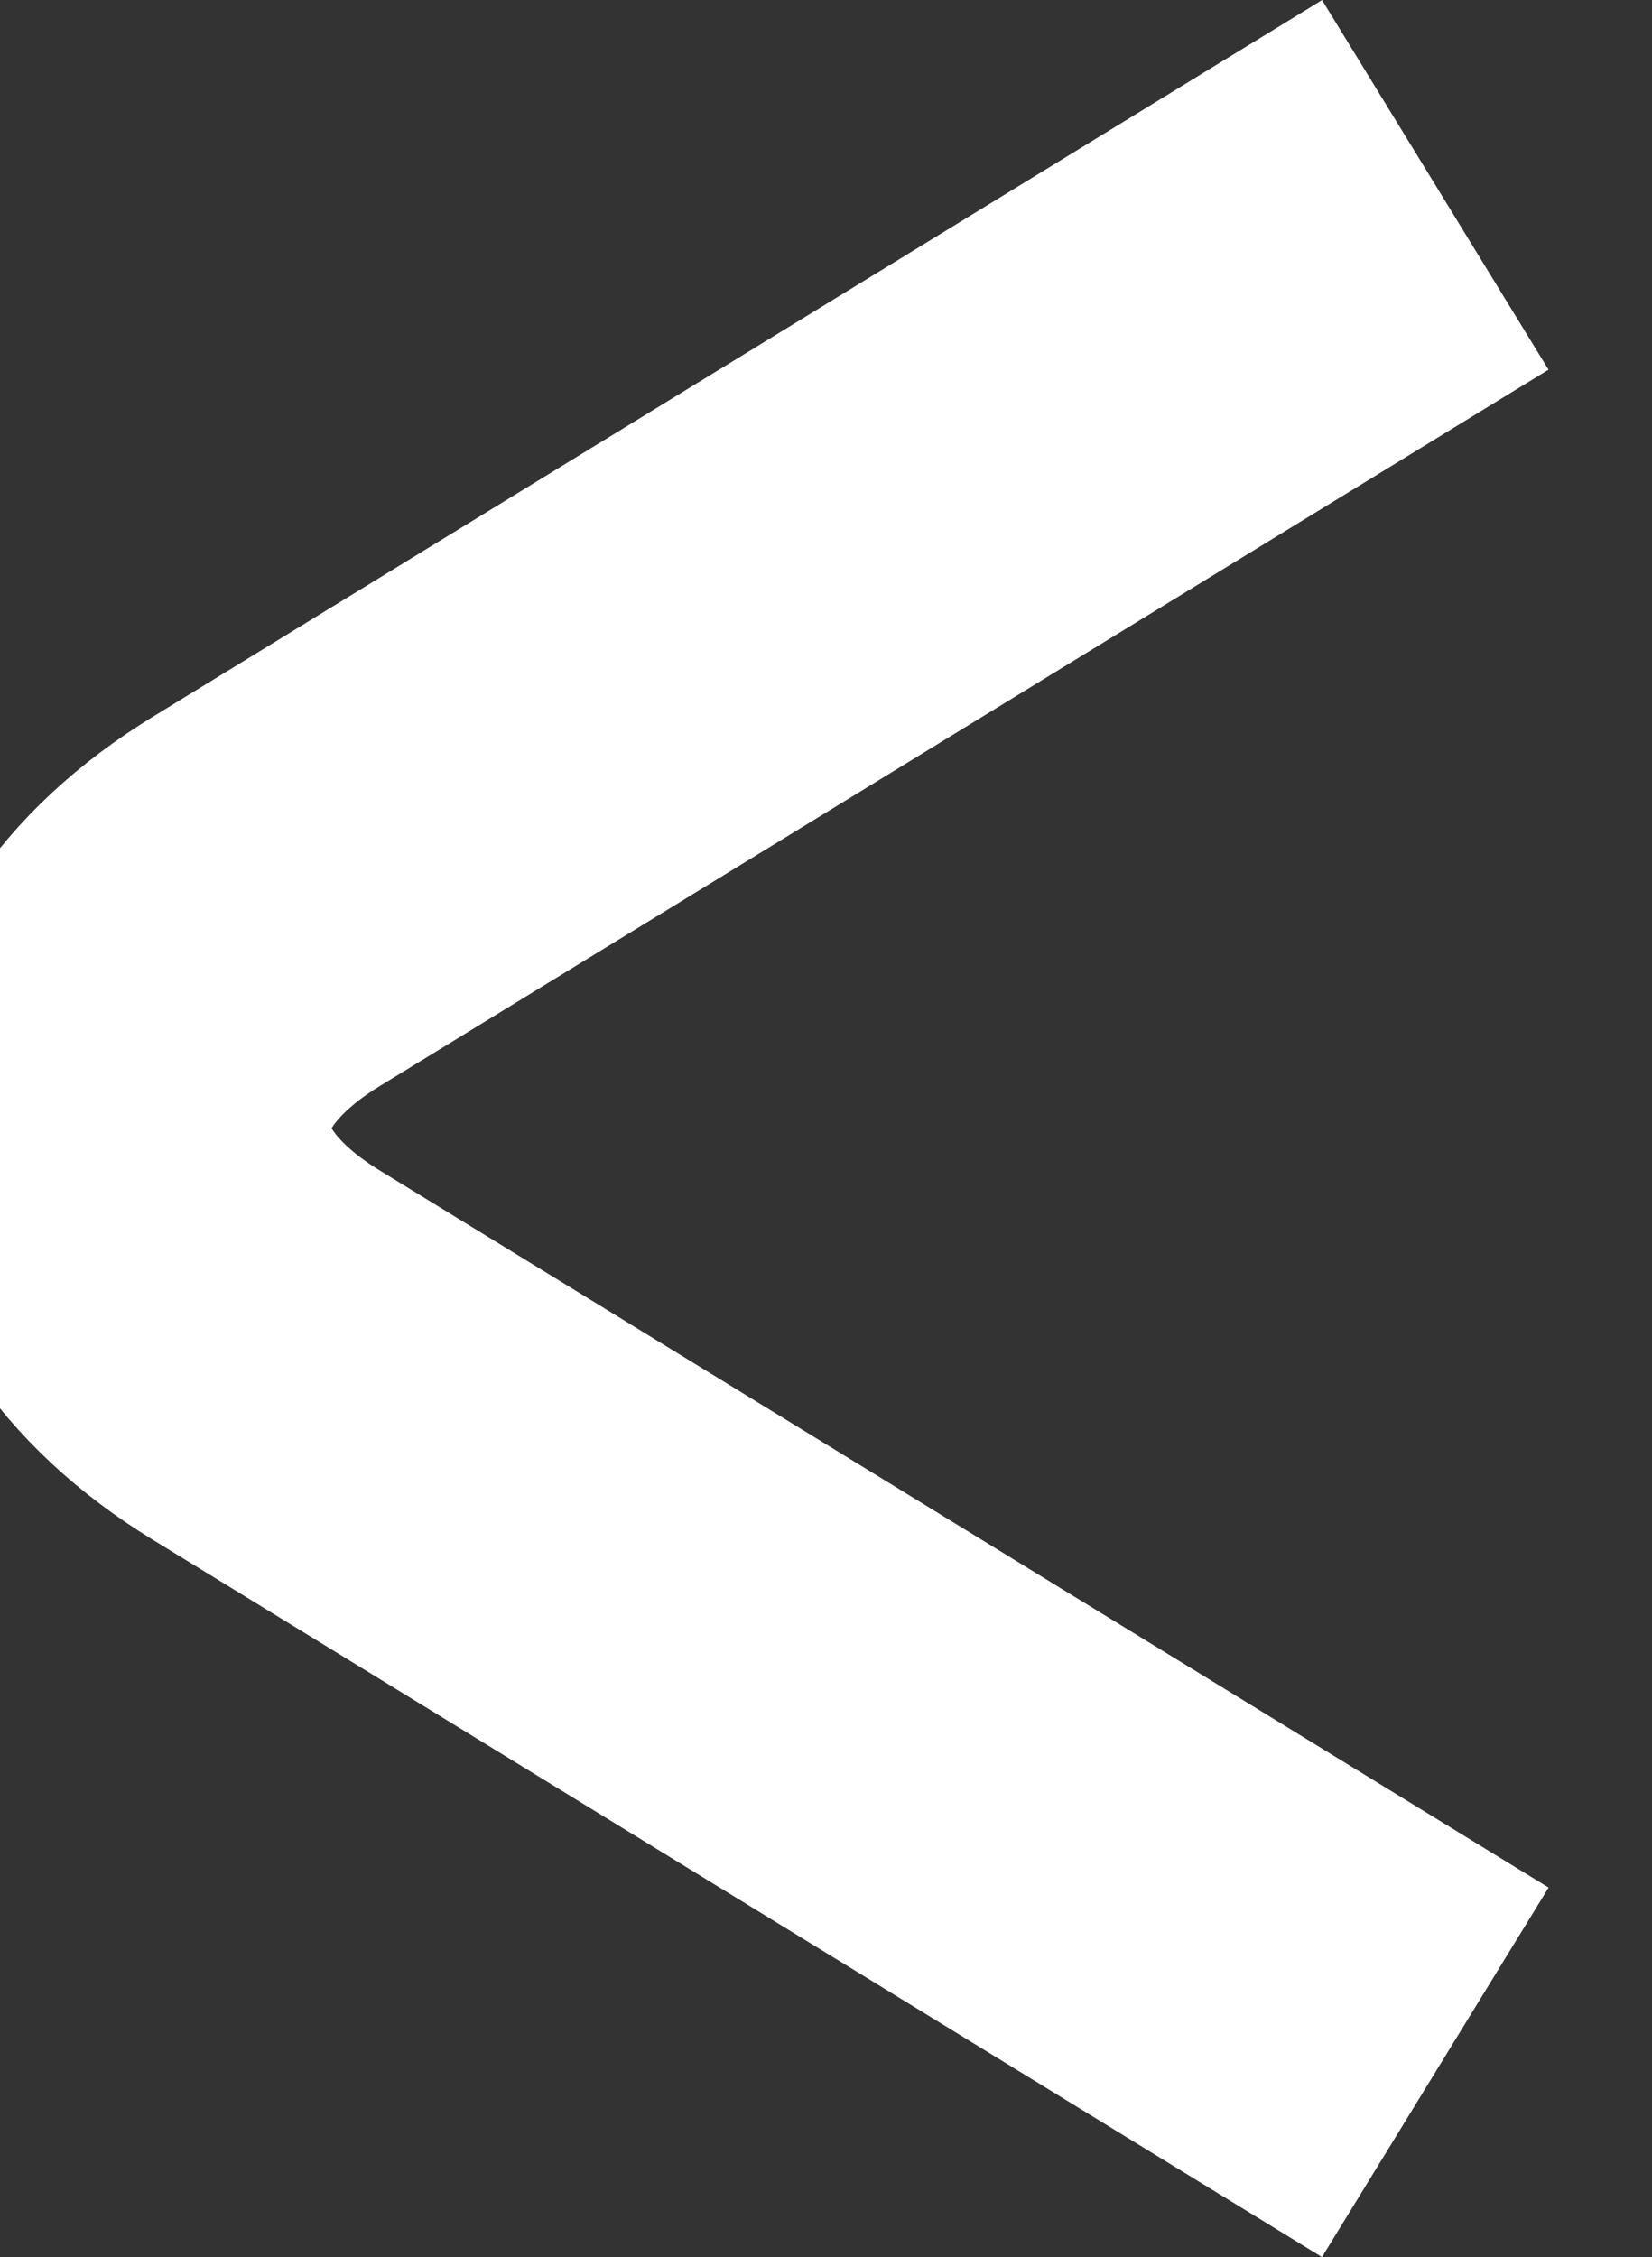 <?xml version="1.0" encoding="utf-8"?>
<!-- Generator: Adobe Illustrator 16.0.4, SVG Export Plug-In . SVG Version: 6.00 Build 0)  -->
<!DOCTYPE svg PUBLIC "-//W3C//DTD SVG 1.1//EN" "http://www.w3.org/Graphics/SVG/1.1/DTD/svg11.dtd">
<svg version="1.1" id="Calque_1" xmlns="http://www.w3.org/2000/svg" xmlns:xlink="http://www.w3.org/1999/xlink" x="0px" y="0px"
	 width="7.623px" height="10.414px" viewBox="1.572 -0.052 7.623 10.414" enable-background="new 1.572 -0.052 7.623 10.414"
	 xml:space="preserve">
<rect x="1.572" y="-0.052" width="7.623" height="10.414" fill="#333333" stroke="none"/>
<g>
	<path fill="none" stroke="#FFFFFF" stroke-width="2" stroke-miterlimit="10" d="M8.195,9.509L2.799,6.199
		c-0.938-0.575-0.938-1.516,0-2.091l5.396-3.307"/>
</g>
</svg>
